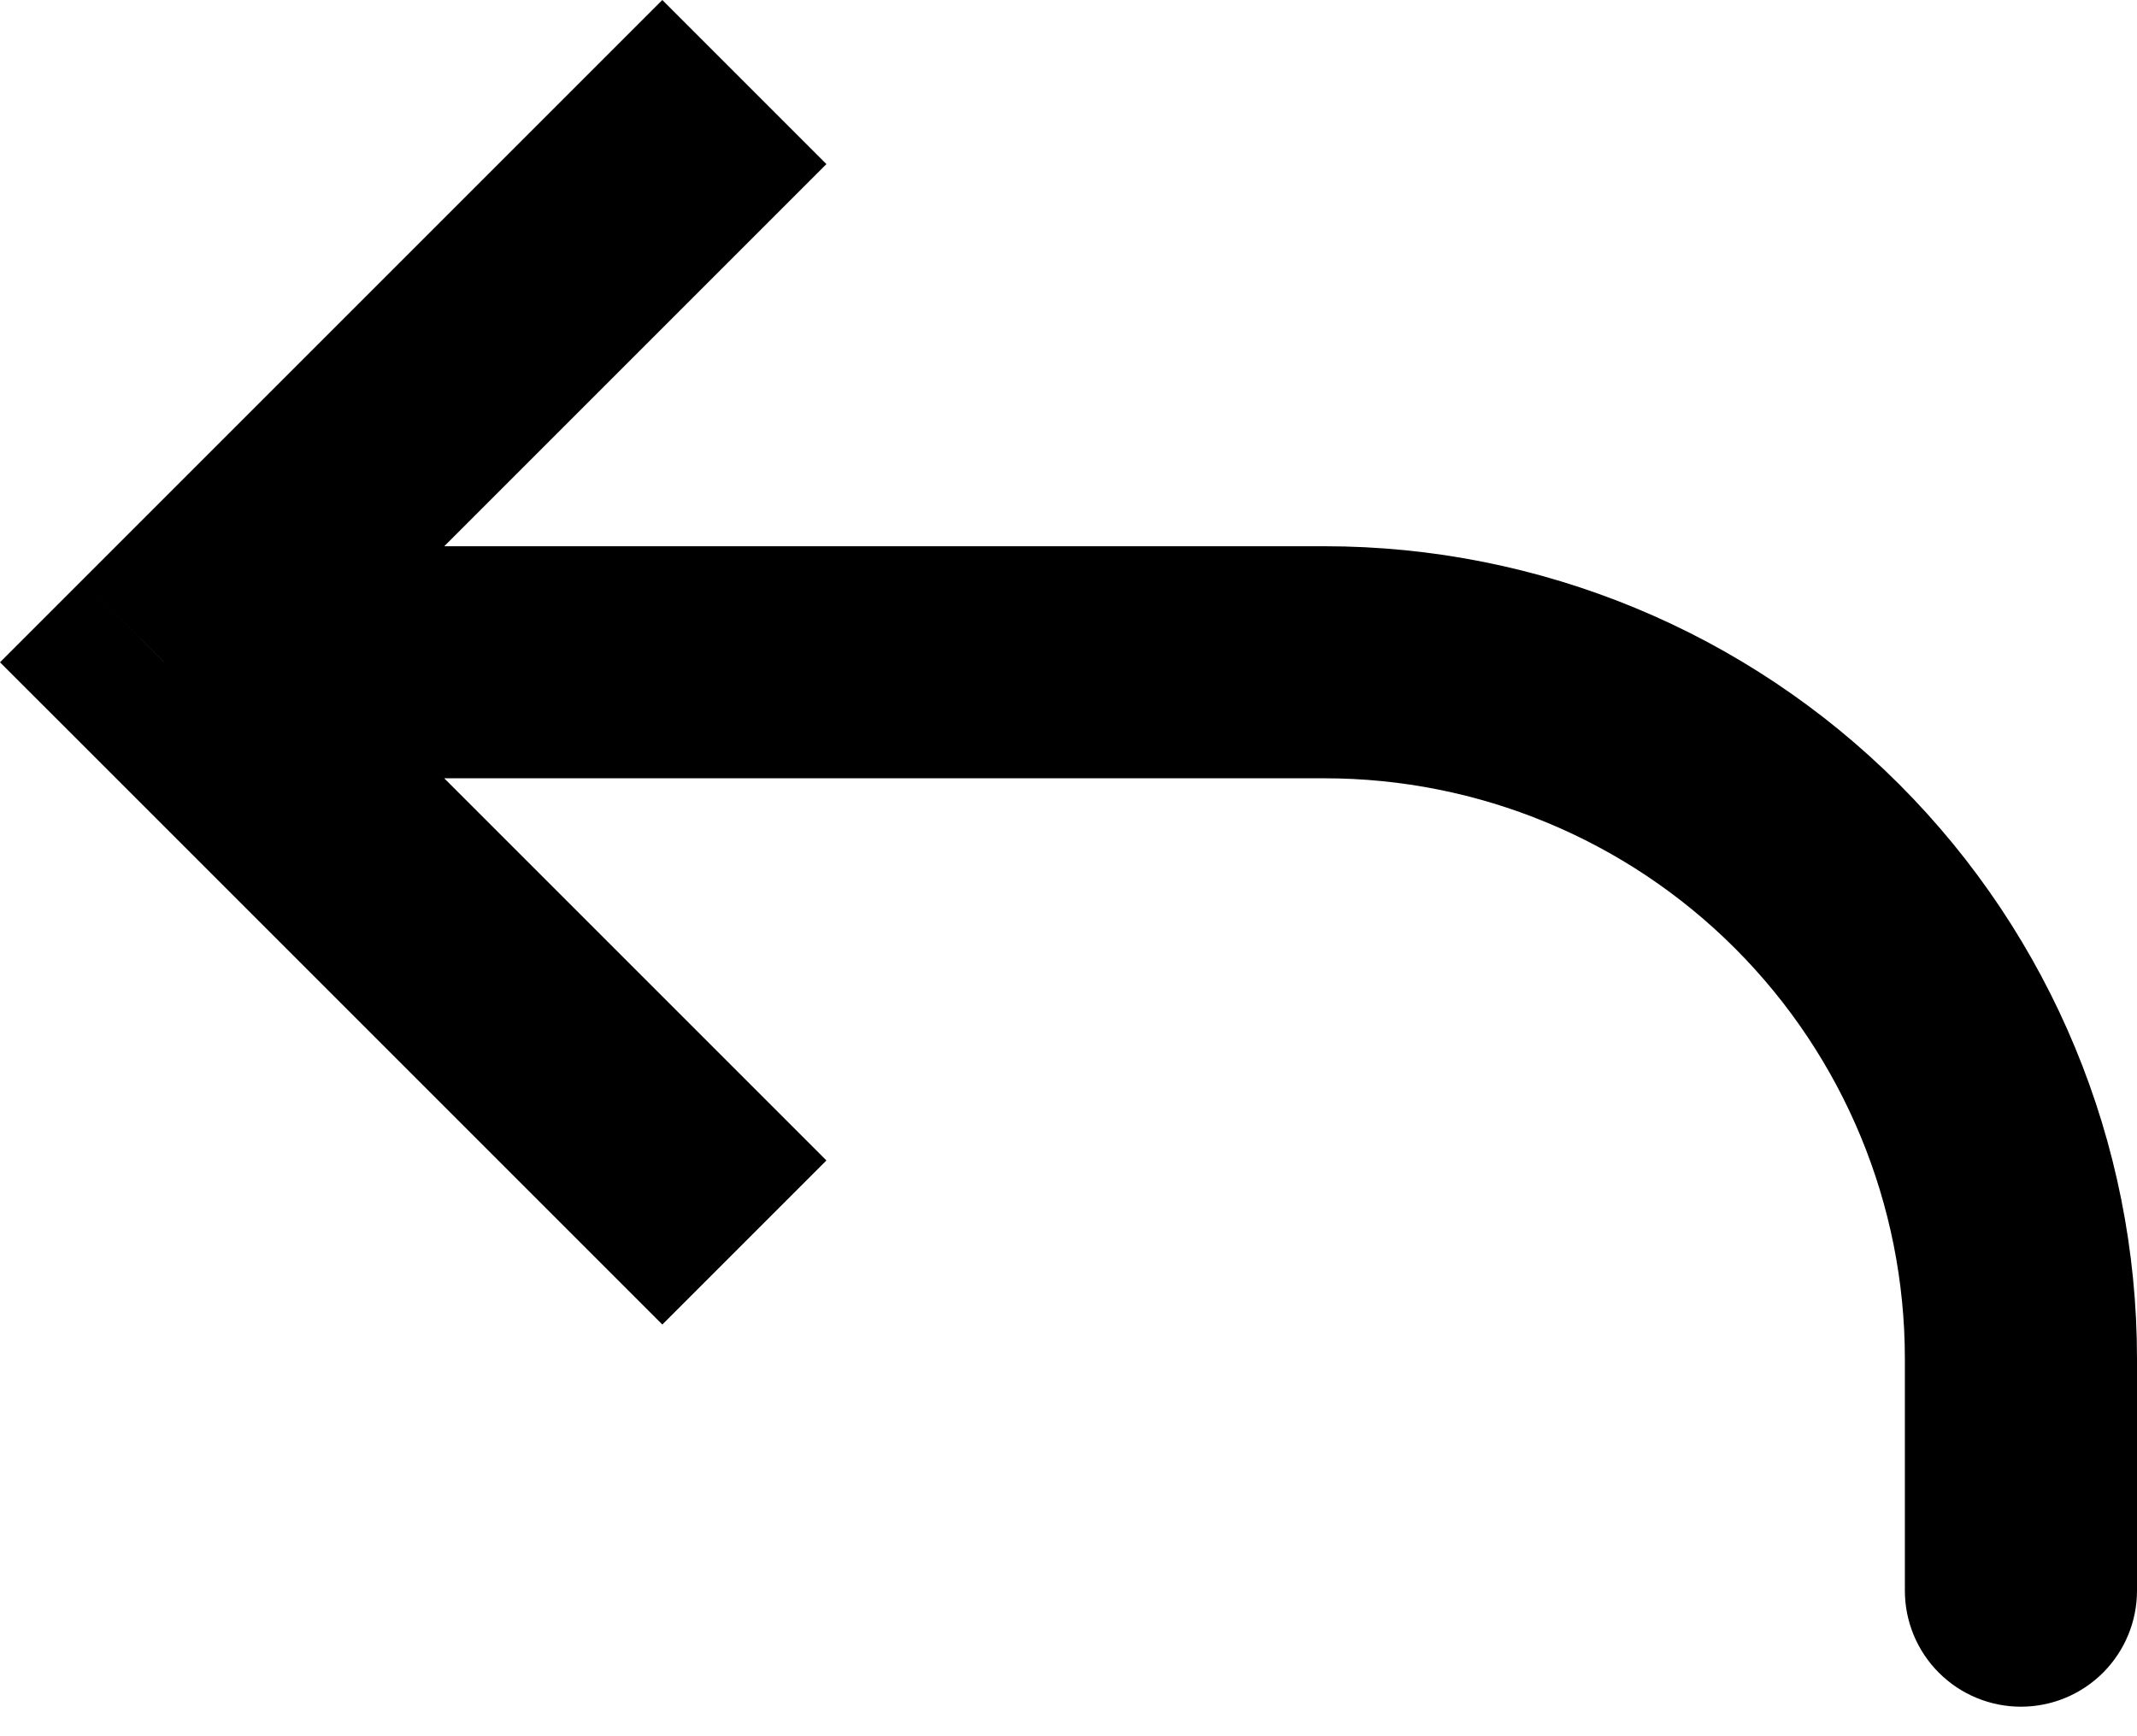 <svg width="32" height="26" viewBox="0 0 32 26" fill="none" xmlns="http://www.w3.org/2000/svg">
<path d="M2.457 9.918L1.229 11.146L0 9.918L1.229 8.689L2.457 9.918ZM32 23.82C32 24.281 31.817 24.723 31.491 25.049C31.165 25.375 30.723 25.558 30.262 25.558C29.801 25.558 29.359 25.375 29.033 25.049C28.707 24.723 28.524 24.281 28.524 23.82H32ZM9.918 19.835L1.229 11.146L3.686 8.689L12.375 17.378L9.918 19.835ZM1.229 8.689L9.918 0L12.375 2.457L3.686 11.146L1.229 8.689ZM2.457 8.18H19.835V11.655H2.457V8.18ZM32 20.345V23.82H28.524V20.345H32ZM19.835 8.18C23.062 8.18 26.156 9.461 28.437 11.743C30.718 14.024 32 17.118 32 20.345H28.524C28.524 18.04 27.609 15.83 25.979 14.2C24.35 12.571 22.14 11.655 19.835 11.655V8.18Z" fill="black"/>
</svg>
